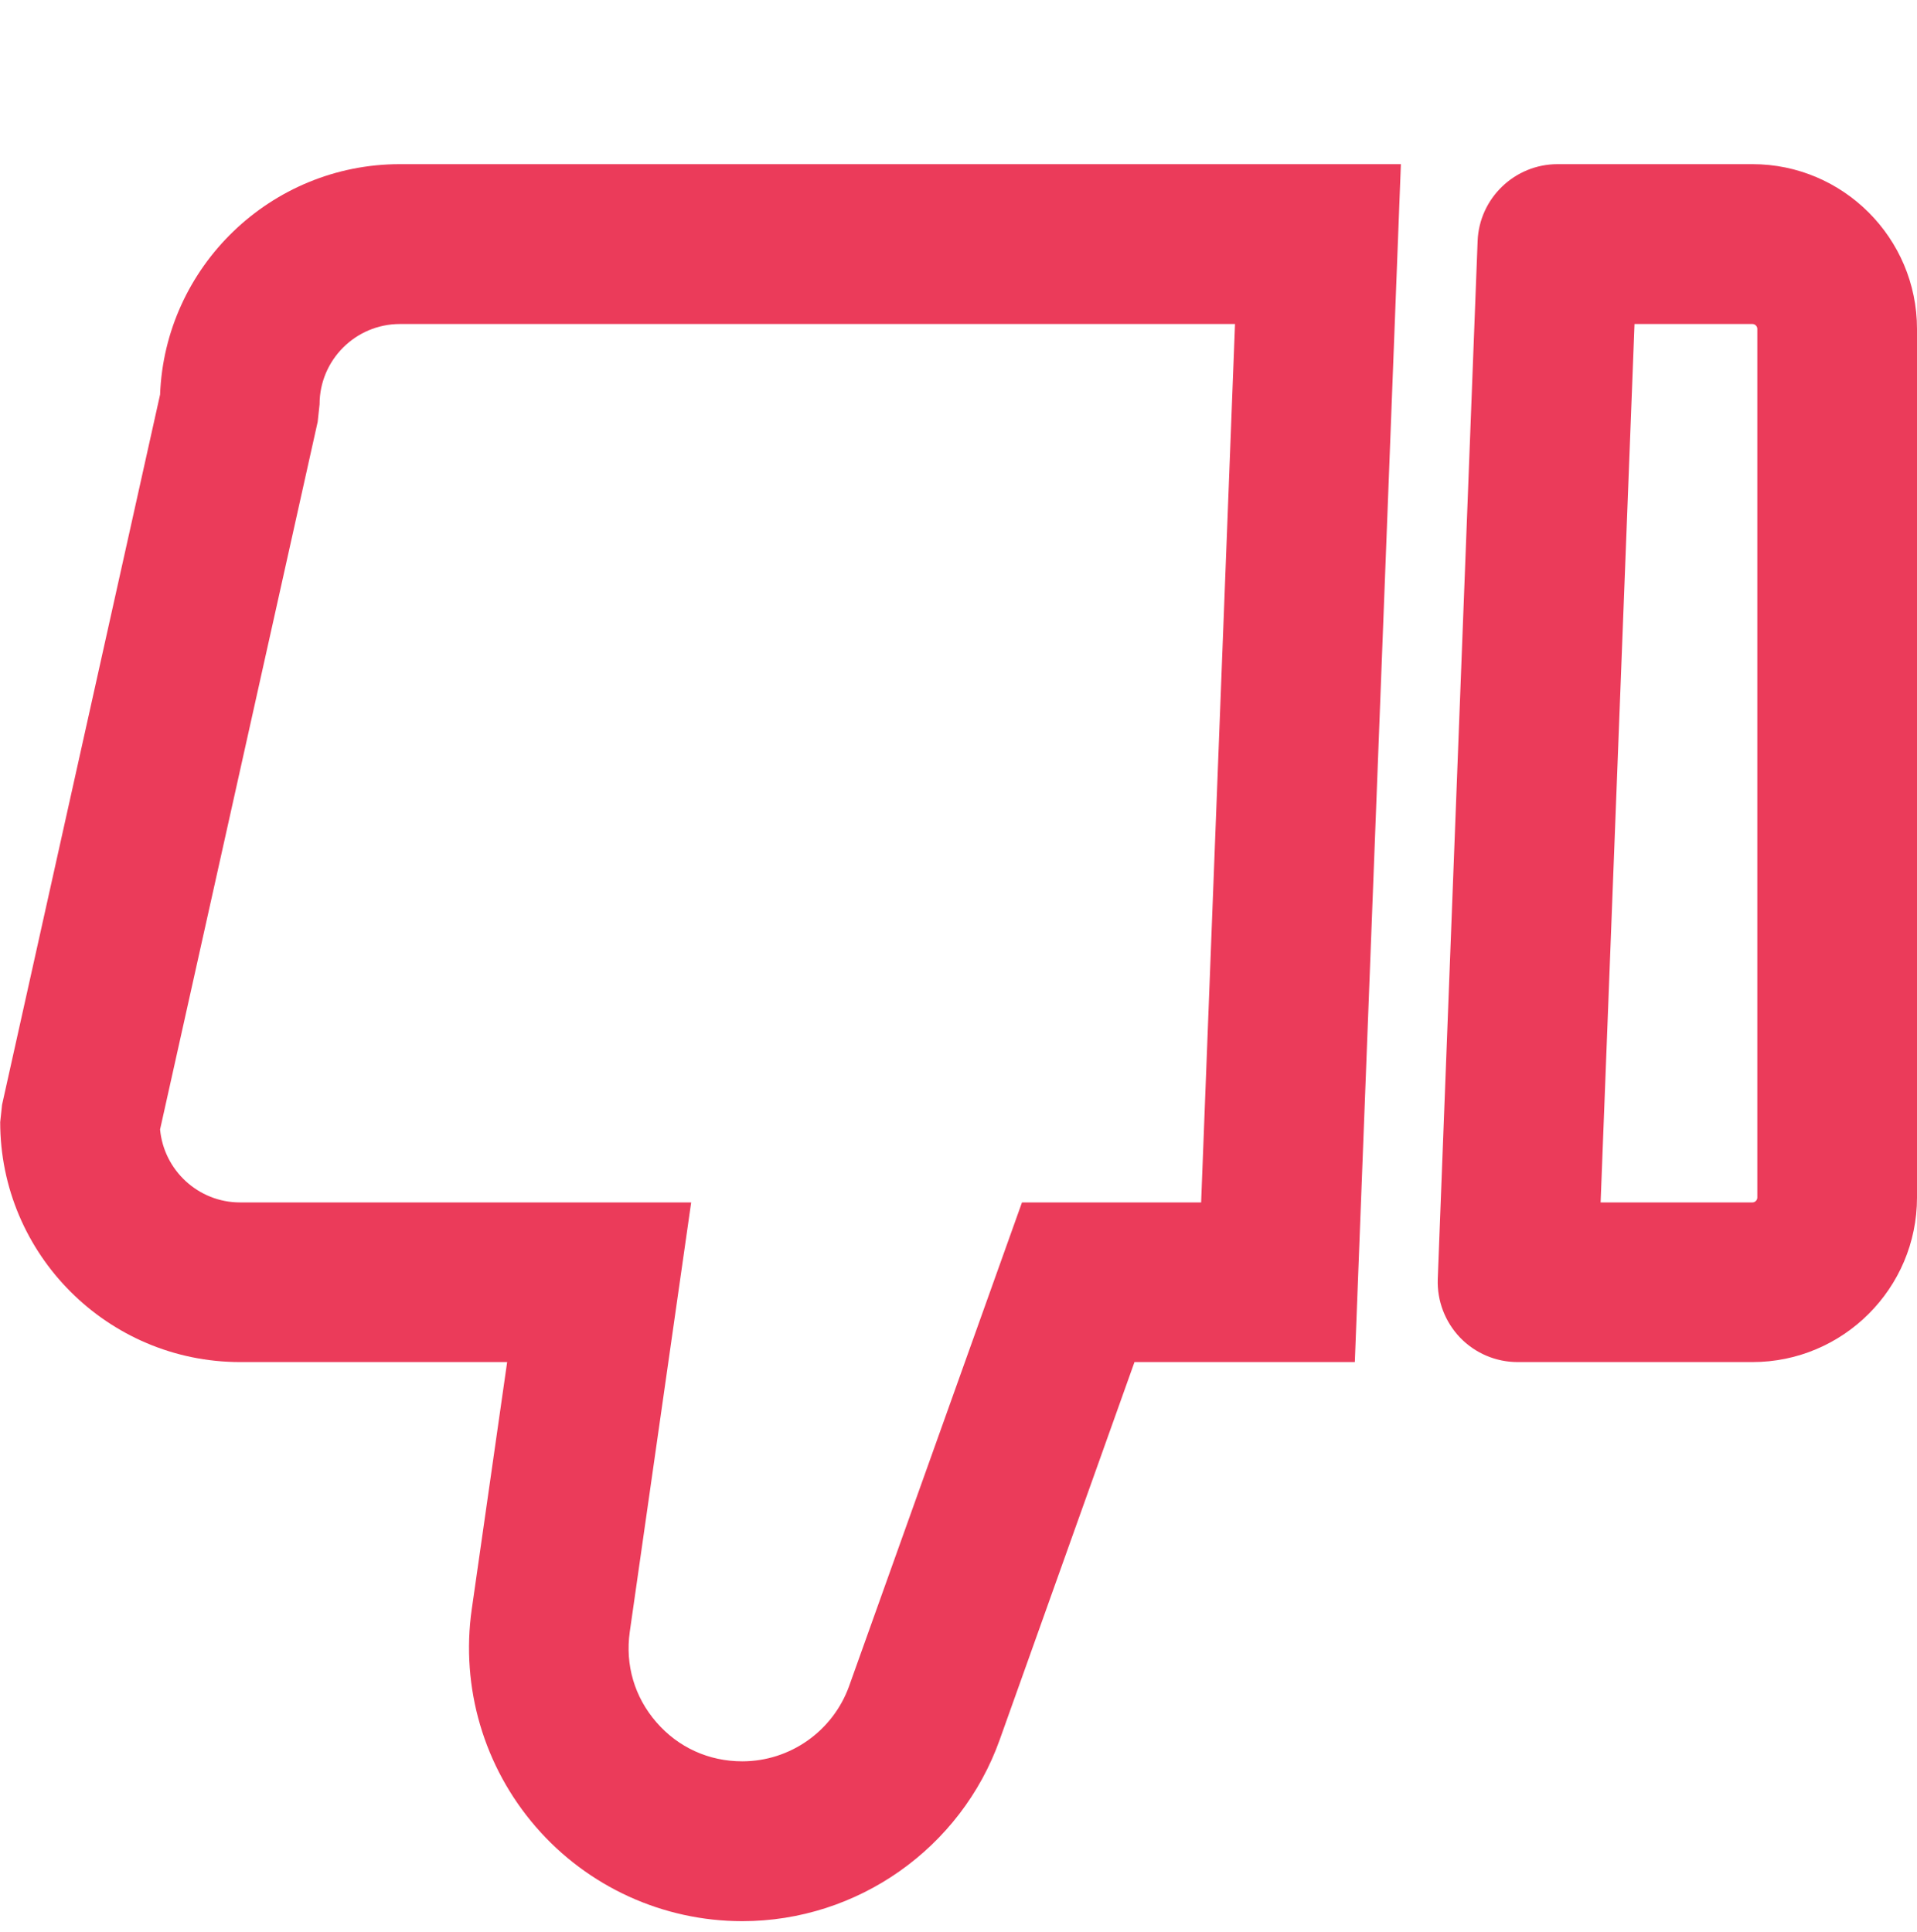             <svg width="125" height="126" viewBox="0 0 125 126" fill="none"
                xmlns="http://www.w3.org/2000/svg">
                <g clip-path="url(#clip0_63_154)">
                    <path
                        d="M101.563 10.706L114.27 10.706C120.178 10.706 125 15.528 125 21.448L125 78.101C125 84.022 120.178 88.831 114.27 88.831L98.962 88.831C97.546 88.831 96.191 88.258 95.203 87.232C94.226 86.207 93.701 84.84 93.75 83.424L96.35 15.711C96.46 12.928 98.767 10.706 101.563 10.706ZM114.27 78.419C114.441 78.419 114.587 78.272 114.587 78.101L114.587 21.448C114.587 21.278 114.441 21.131 114.27 21.131L106.58 21.131L104.37 78.419L114.27 78.419Z"
                        fill="#EB3B5A" />
                    <path
                        d="M26.075 10.706L91.346 10.706L88.343 88.831L73.975 88.831L65.186 113.465C62.659 120.545 55.909 125.294 48.401 125.294C43.226 125.294 38.318 123.048 34.937 119.141C31.556 115.235 30.03 110.059 30.762 104.945L33.069 88.831L15.662 88.831C7.032 88.831 0.013 81.812 0.013 73.182L0.135 72.047L10.438 25.733C10.755 17.396 17.652 10.706 26.075 10.706ZM80.53 21.131L26.075 21.131C23.194 21.131 20.838 23.475 20.838 26.368L20.716 27.503L10.438 73.658C10.682 76.319 12.928 78.419 15.65 78.419L45.069 78.419L41.065 106.422C40.76 108.582 41.37 110.67 42.798 112.318C44.227 113.966 46.216 114.869 48.401 114.869C51.526 114.869 54.322 112.891 55.372 109.949L66.639 78.419L78.321 78.419L80.53 21.131Z"
                        fill="#EB3B5A" />
                </g>
                <defs>
                    <clipPath id="clip0_63_154">
                        <rect width="125" height="125" fill="white" transform="translate(125 125.294) rotate(-180)" />
                    </clipPath>
                </defs>
            </svg>
